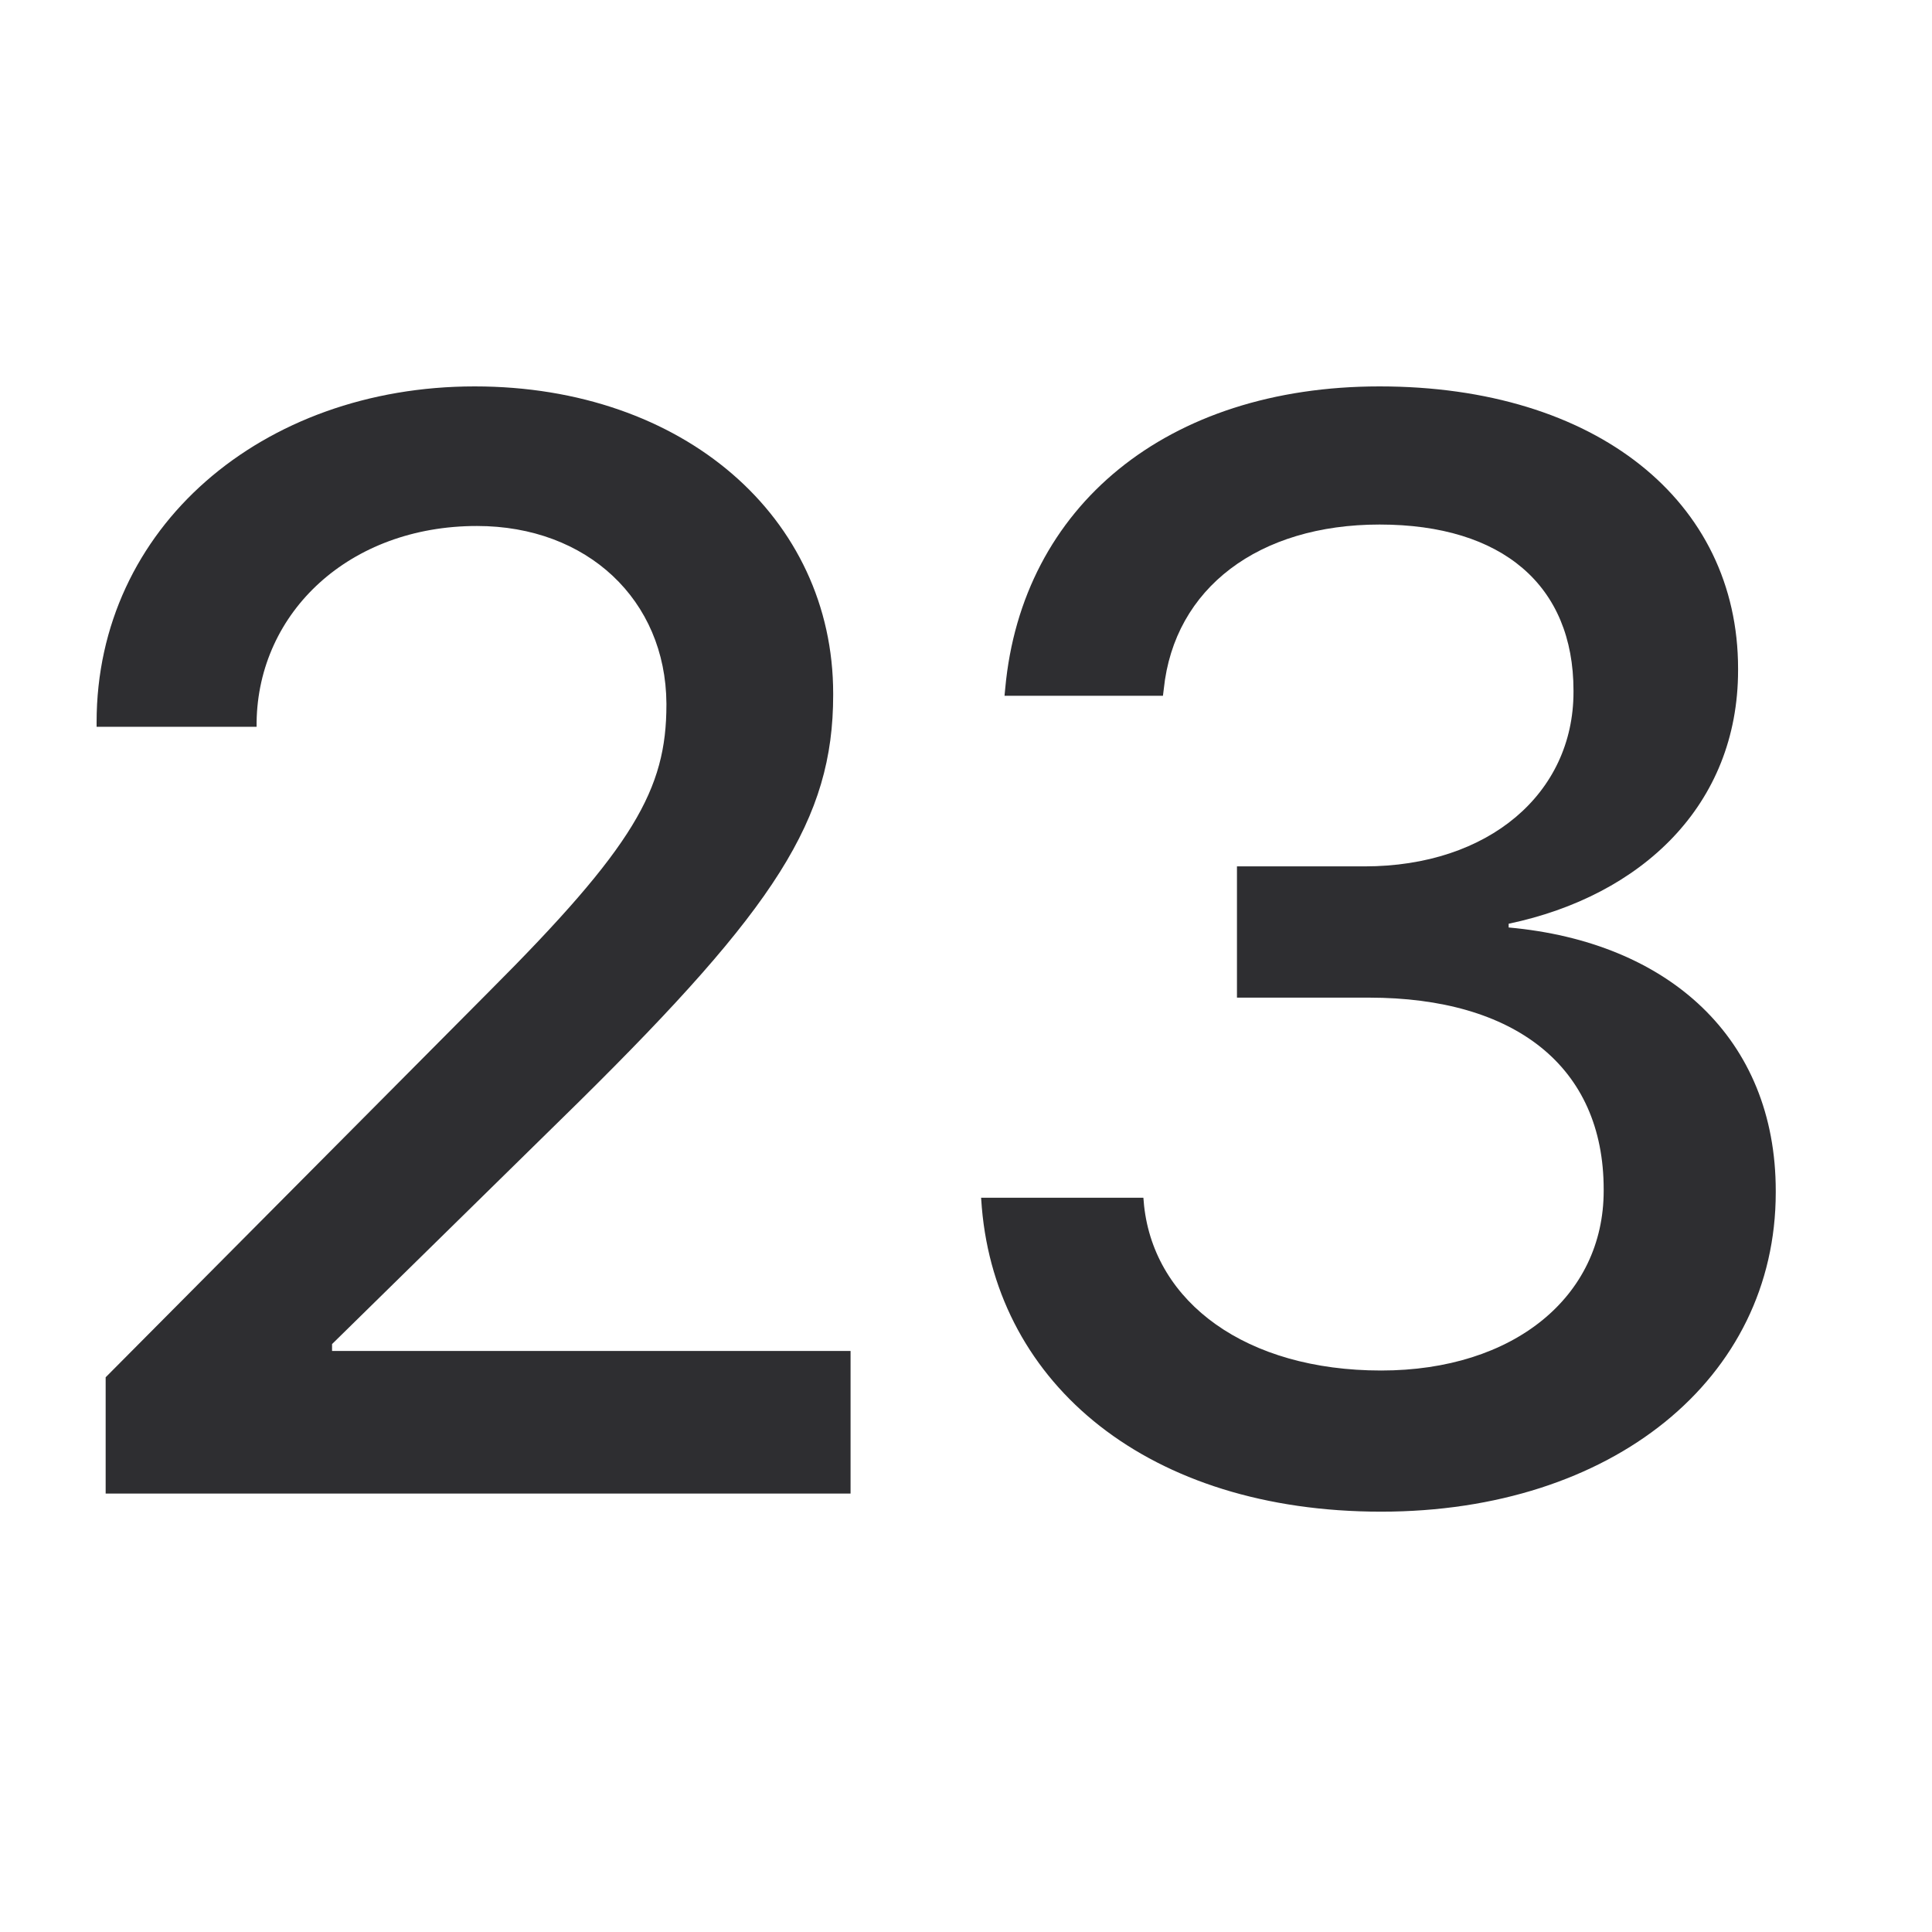 <svg width="16" height="16" viewBox="0 0 16 16" fill="none" xmlns="http://www.w3.org/2000/svg">
<path d="M0.875 12.369H7.044V11.188H2.75V11.131L4.8 9.119C6.419 7.519 6.9 6.787 6.9 5.756V5.744C6.9 4.287 5.663 3.2 3.931 3.2C2.169 3.2 0.8 4.369 0.8 5.981V6.019H2.125V5.981C2.138 5.069 2.894 4.356 3.95 4.356C4.863 4.356 5.513 4.969 5.519 5.825V5.837C5.519 6.537 5.25 7.012 4.05 8.212L0.875 11.406V12.369Z" fill="#0F1013" fill-opacity="0.87"/>
<path d="M11.438 12.519C13.35 12.519 14.706 11.419 14.706 9.875V9.862C14.706 8.6 13.819 7.8 12.494 7.681V7.65C13.594 7.419 14.394 6.669 14.394 5.55V5.537C14.394 4.15 13.219 3.2 11.425 3.2C9.663 3.2 8.463 4.194 8.325 5.7L8.319 5.762H9.631L9.638 5.706C9.725 4.869 10.425 4.344 11.425 4.344C12.444 4.344 13.031 4.85 13.031 5.719V5.731C13.031 6.569 12.331 7.175 11.3 7.175H10.244V8.262H11.338C12.544 8.262 13.281 8.831 13.281 9.85V9.862C13.281 10.738 12.537 11.35 11.438 11.35C10.319 11.35 9.563 10.787 9.475 9.987L9.469 9.919H8.125L8.131 10C8.256 11.469 9.513 12.519 11.438 12.519Z" fill="#0F1013" fill-opacity="0.87"/>
</svg>

